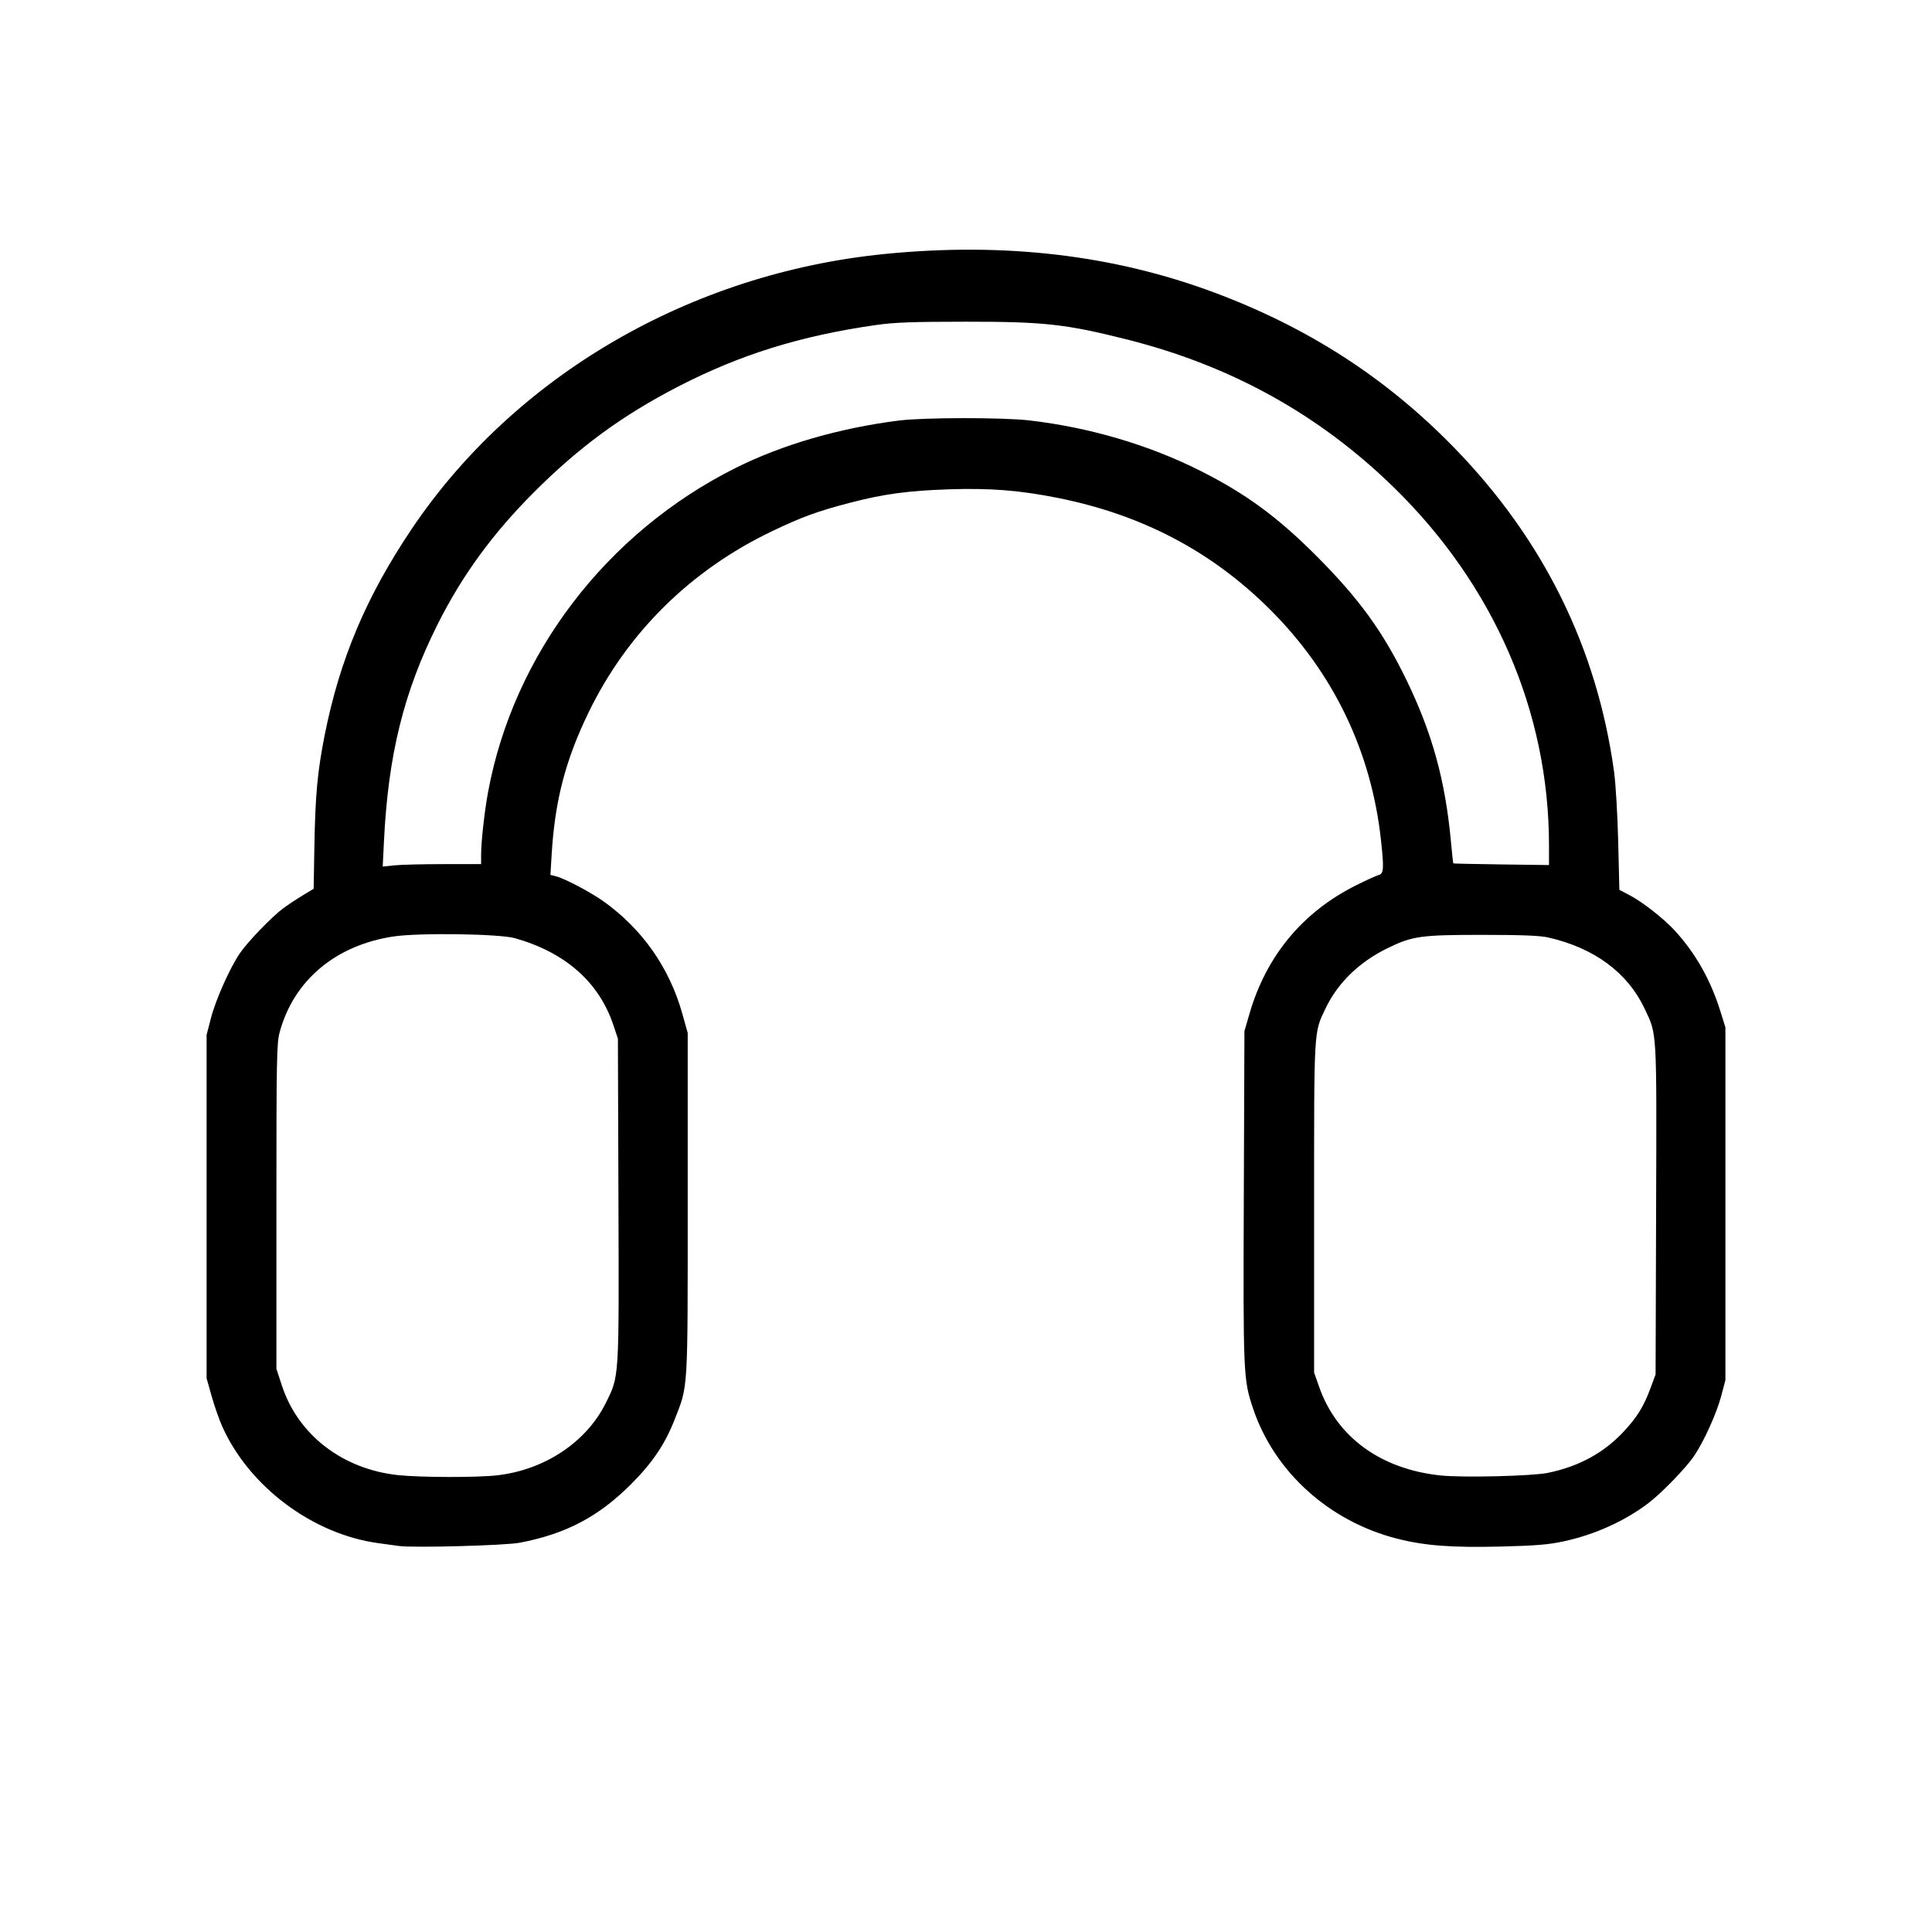 <?xml version="1.0" encoding="UTF-8" standalone="no"?>
<!-- Created with Inkscape (http://www.inkscape.org/) -->

<svg
   version="1.1"
   id="svg1"
   width="1024"
   height="1024"
   viewBox="0 0 1024 1024"
   sodipodi:docname="ChatGPT Image Jun 24, 2025, 03_42_23 PM.png"
   xmlns:inkscape="http://www.inkscape.org/namespaces/inkscape"
   xmlns:sodipodi="http://sodipodi.sourceforge.net/DTD/sodipodi-0.dtd"
   xmlns="http://www.w3.org/2000/svg"
   xmlns:svg="http://www.w3.org/2000/svg">
  <defs
     id="defs1" />
  <sodipodi:namedview
     id="namedview1"
     pagecolor="#ffffff"
     bordercolor="#000000"
     borderopacity="0.25"
     inkscape:showpageshadow="2"
     inkscape:pageopacity="0.0"
     inkscape:pagecheckerboard="0"
     inkscape:deskcolor="#d1d1d1">
    <inkscape:page
       x="0"
       y="0"
       width="1024"
       height="1024"
       id="page2"
       margin="0"
       bleed="0" />
  </sodipodi:namedview>
  <g
     inkscape:groupmode="layer"
     inkscape:label="Image"
     id="g1">
    <path
       style="fill:#000000"
       d="m 211.5,819.404 c -1.65,-0.229 -6.589,-0.904 -10.976,-1.499 C 165.893,813.211 132.215,788.095 117.892,756.283 116.213,752.553 113.637,745.225 112.169,740 L 109.5,730.5 v -91 -91 l 2.338,-9 c 2.525,-9.721 9.985,-26.442 15.252,-34.187 4.189,-6.159 17.039,-19.484 23.067,-23.921 2.562,-1.885 7.228,-4.975 10.369,-6.867 l 5.712,-3.439 0.388,-22.293 c 0.477,-27.37 1.637,-39.936 5.47,-59.214 7.97,-40.09 22.009,-73.36 46.042,-109.111 C 272.92,198.976 366.039,144.833 469,134.607 c 63.357,-6.293 121.274,0.505 174.791,20.514 49.75,18.601 90.976,45.263 126.766,81.984 47.479,48.714 75.936,106.34 84.943,172.017 0.858,6.258 1.839,22.886 2.179,36.95 l 0.618,25.571 5.599,2.929 c 6.74,3.527 18.047,12.4 23.783,18.666 10.94,11.949 18.898,25.966 24.013,42.295 L 914.5,544.5 v 93.5 93.5 l -2.251,8.5 c -2.428,9.167 -9.223,24.161 -14.399,31.774 -4.224,6.213 -16.932,19.357 -23.849,24.669 -12.643,9.709 -28.763,16.996 -45.5,20.57 -7.882,1.683 -14.901,2.253 -33.135,2.693 -26.003,0.627 -40.142,-0.446 -54.779,-4.159 -36.153,-9.171 -65.312,-35.558 -76.508,-69.233 -5.084,-15.293 -5.185,-17.634 -4.832,-111.994 l 0.329,-87.82 2.708,-9.306 c 8.912,-30.628 28.177,-53.821 56.446,-67.955 5.374,-2.687 10.783,-5.147 12.02,-5.468 2.67,-0.692 2.844,-3.396 1.192,-18.56 C 726.83,398.274 706.693,356.464 673.071,322.975 642.283,292.308 605.529,272.942 561.149,264.002 540.685,259.88 525.008,258.625 503,259.349 c -21.668,0.713 -34.604,2.47 -52.516,7.135 -17.206,4.481 -25.319,7.443 -41.276,15.069 -43.102,20.599 -76.752,53.816 -97.199,95.946 -12.275,25.292 -17.877,46.759 -19.6,75.108 l -0.675,11.108 2.883,0.722 c 4.593,1.151 18.325,8.37 25.123,13.207 20.673,14.712 35.107,35.298 41.967,59.854 l 2.794,10 V 638 c 0,100.777 0.292,95.998 -6.987,114.539 -5.08,12.939 -11.681,22.719 -22.967,34.028 -17.301,17.336 -34.502,26.397 -59.046,31.105 -7.683,1.474 -56.381,2.792 -64,1.733 z m 52,-37.451 c 25.088,-2.871 47.128,-17.471 57.421,-38.036 7.358,-14.701 7.185,-11.983 6.865,-107.918 L 327.5,550.5 l -2.33,-7 c -7.611,-22.862 -25.347,-38.579 -52.155,-46.22 -8.272,-2.357 -51.032,-2.965 -64.55,-0.917 -30.621,4.639 -52.8,23.293 -60.205,50.637 -1.616,5.968 -1.76,13.534 -1.76,92.5 v 86 l 2.927,8.931 c 8.569,26.146 32.247,44.349 61.694,47.427 11.971,1.252 41.802,1.306 52.379,0.095 z m 557,-1.319 c 16.204,-3.358 29.294,-10.433 39.688,-21.45 7.402,-7.846 10.942,-13.529 14.643,-23.505 l 2.664,-7.179 0.279,-87.372 C 878.083,544.515 878.319,548.606 871.625,534.5 862.556,515.389 844.903,502.392 820.5,496.86 816.187,495.882 806.346,495.5 785.5,495.5 c -32.453,0 -36.891,0.622 -49.972,7.002 -15.124,7.376 -26.456,18.376 -32.965,31.998 C 696.303,547.602 696.5,544.173 696.5,640 v 87.5 l 2.769,7.828 c 9.353,26.44 32.61,43.353 64.197,46.687 11.803,1.246 48.669,0.353 57.034,-1.38 z M 235.147,458 H 255 v -5.039 c 0,-6.765 1.747,-22.547 3.639,-32.87 13.403,-73.129 62.812,-137.884 131.309,-172.093 24.727,-12.349 55.045,-21.145 86.552,-25.111 13.123,-1.652 54.999,-1.693 69,-0.068 31.977,3.711 63.315,12.938 90.658,26.691 24.206,12.176 41.097,24.58 61.847,45.419 22.447,22.543 35.087,39.996 47.49,65.571 13.641,28.129 20.548,53.22 23.524,85.455 0.582,6.3 1.153,11.547 1.269,11.661 0.117,0.113 11.575,0.359 25.463,0.545 L 821.001,458.5 821,448 C 820.99,377.136 791.764,309.917 738.367,257.951 698.974,219.613 652.388,193.82 597.558,179.99 564.932,171.761 553.537,170.498 512,170.51 c -28.393,0.008 -37.944,0.36 -47.709,1.755 -39.994,5.715 -71.957,15.655 -104.791,32.589 -29.625,15.278 -52.571,32.094 -76.536,56.09 -21.925,21.953 -38.059,44.084 -51.045,70.018 -17.939,35.825 -26.184,69.178 -28.414,114.938 l -0.653,13.4 6.221,-0.65 C 212.494,458.293 224.227,458 235.147,458 Z"
       id="path1" />
  </g>
</svg>
